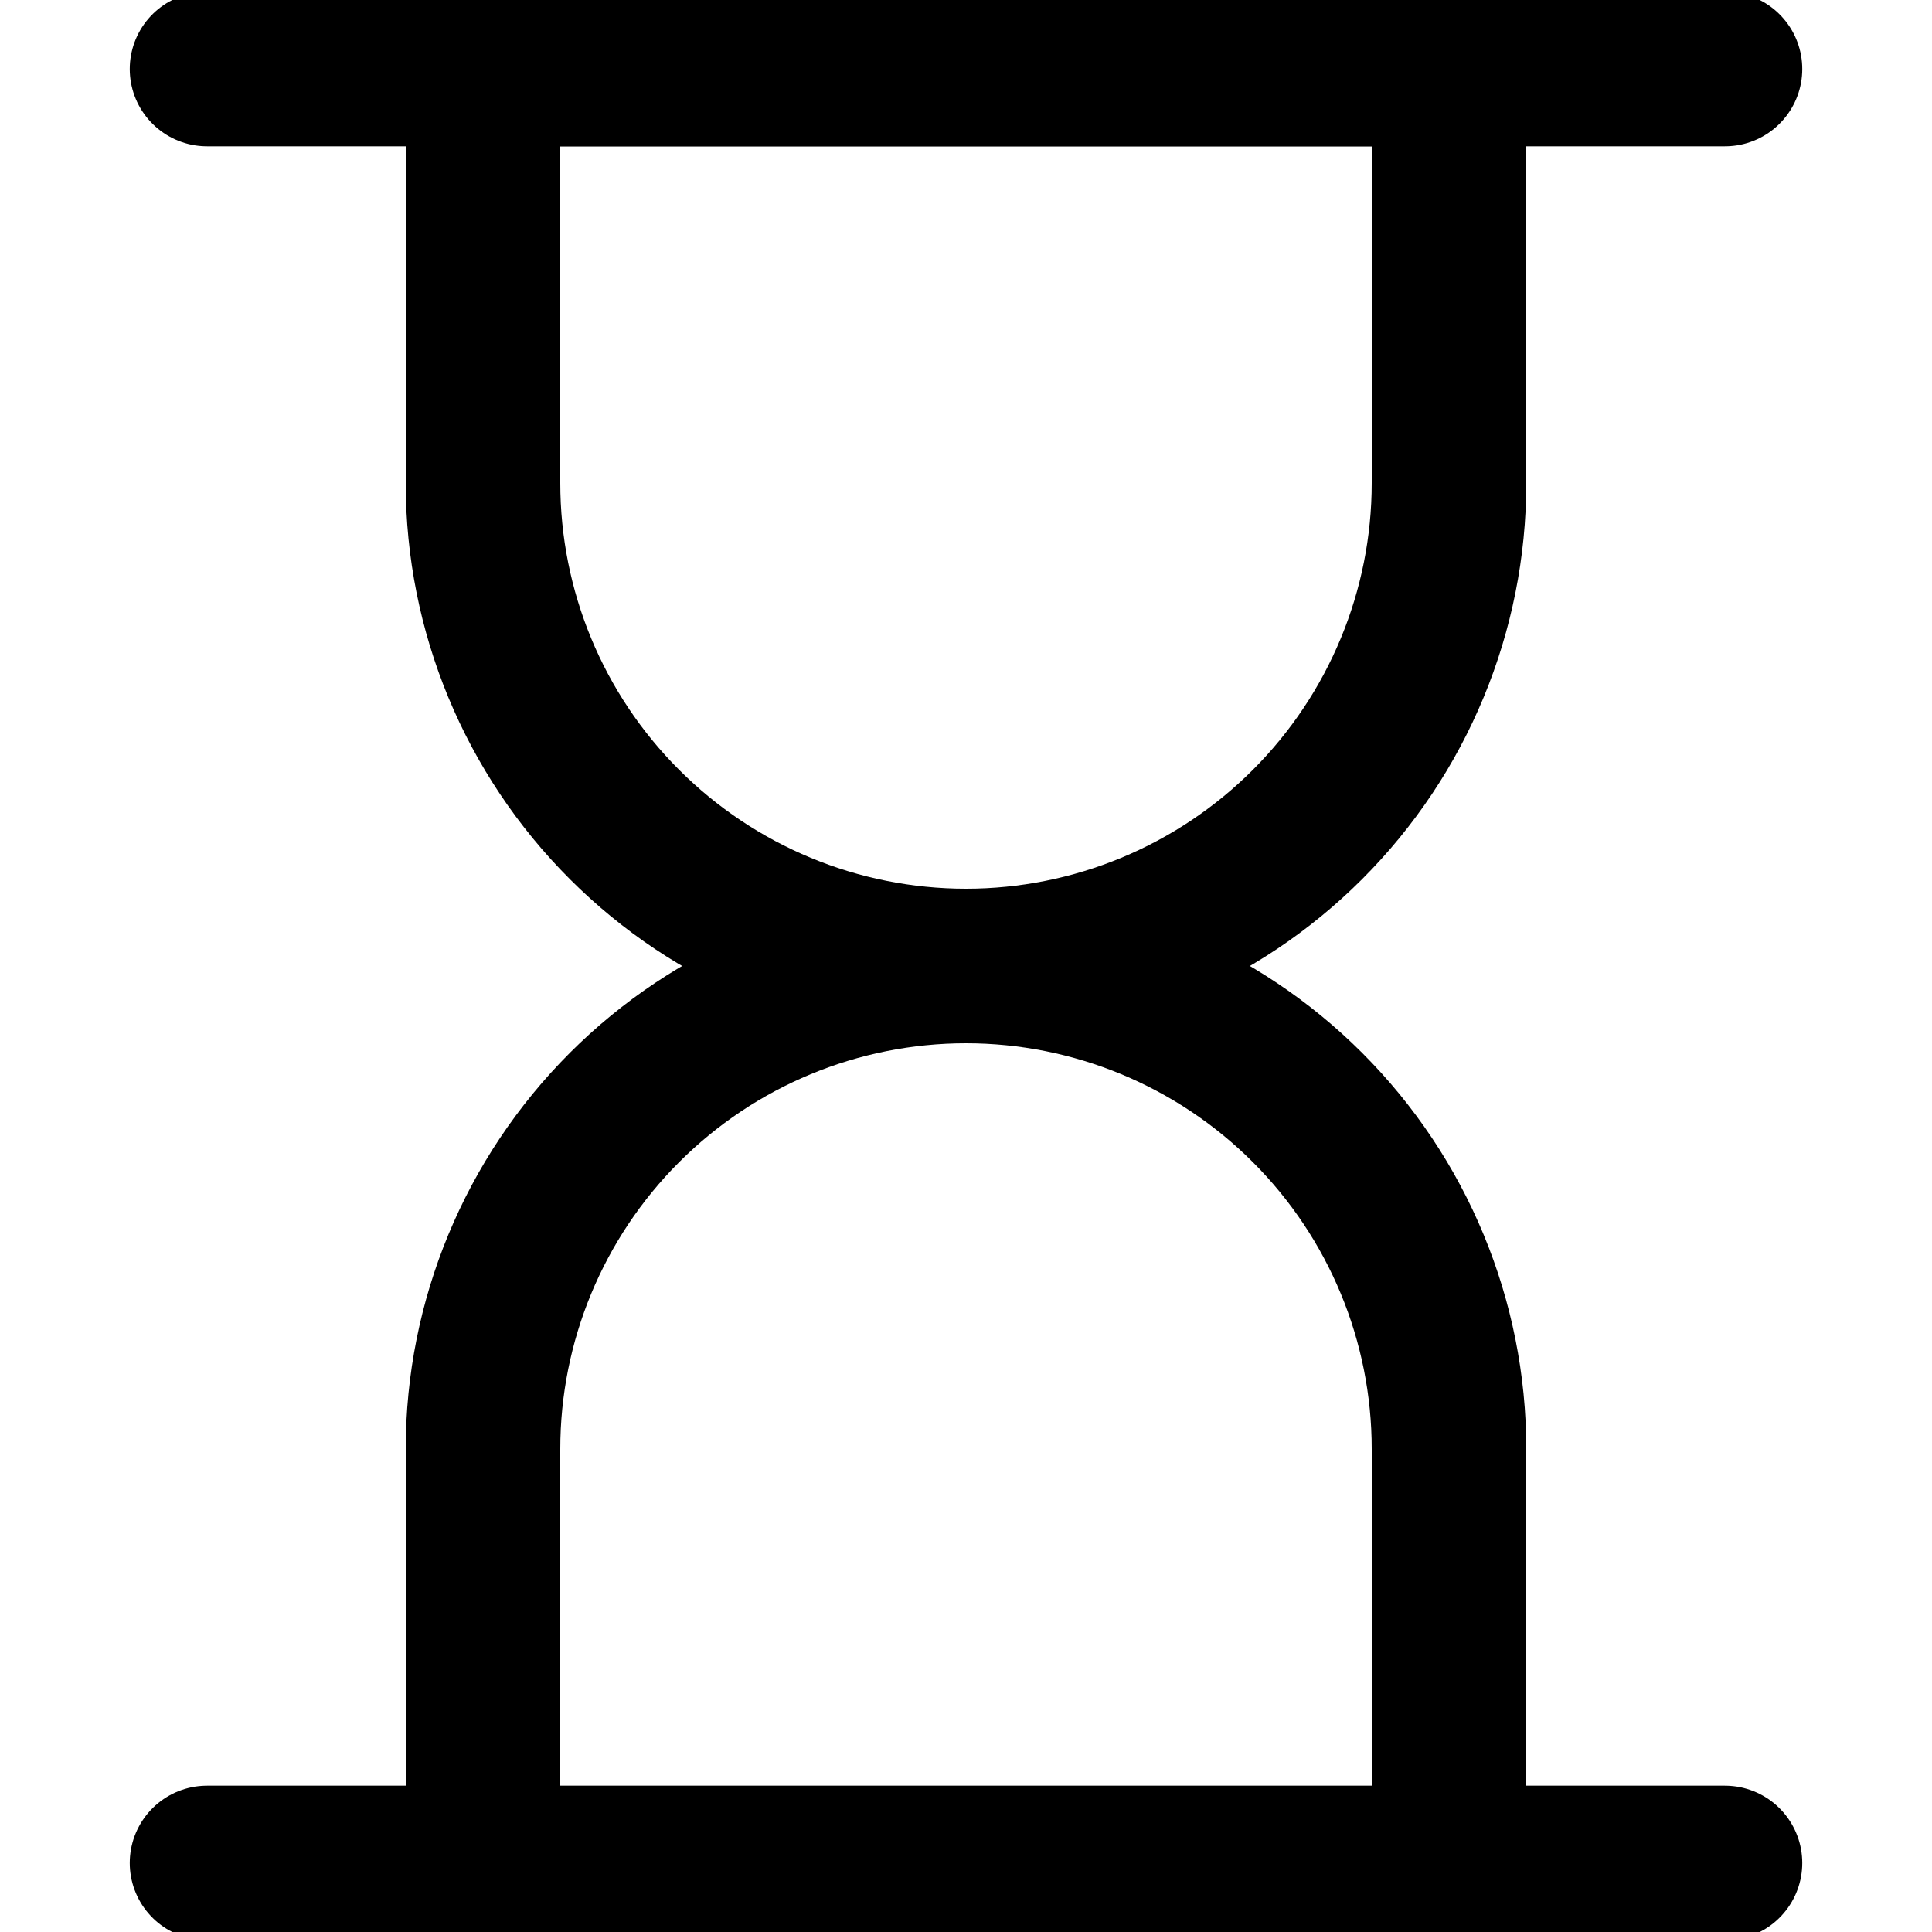 <svg width="25" height="25" viewBox="0 0 25 25" fill="none" xmlns="http://www.w3.org/2000/svg">
<g id="streamline:interface-time-hour-glass-hourglass-loading-measure-clock-time" clip-path="url(#clip0_113_201)">
<g id="Group">
<path id="Vector" d="M18.75 6.25C18.75 7.908 18.091 9.497 16.919 10.669C15.747 11.841 14.158 12.5 12.5 12.5C10.842 12.5 9.253 11.841 8.081 10.669C6.908 9.497 6.25 7.908 6.25 6.25V0.893H18.75V6.25Z" stroke="black" stroke-width="2" stroke-linecap="round" stroke-linejoin="round"/>
<path id="Vector_2" d="M2.679 0.893H22.321M2.679 24.107H22.321M18.75 18.75C18.75 17.092 18.091 15.503 16.919 14.331C15.747 13.159 14.158 12.5 12.5 12.5C10.842 12.5 9.253 13.159 8.081 14.331C6.909 15.503 6.25 17.092 6.25 18.75V24.107H18.75V18.75Z" stroke="black" stroke-width="2" stroke-linecap="round" stroke-linejoin="round"/>
</g>
</g>
<defs>
<clipPath id="clip0_113_201">
<rect width="25" height="25" fill="white"/>
</clipPath>
</defs>
</svg>
